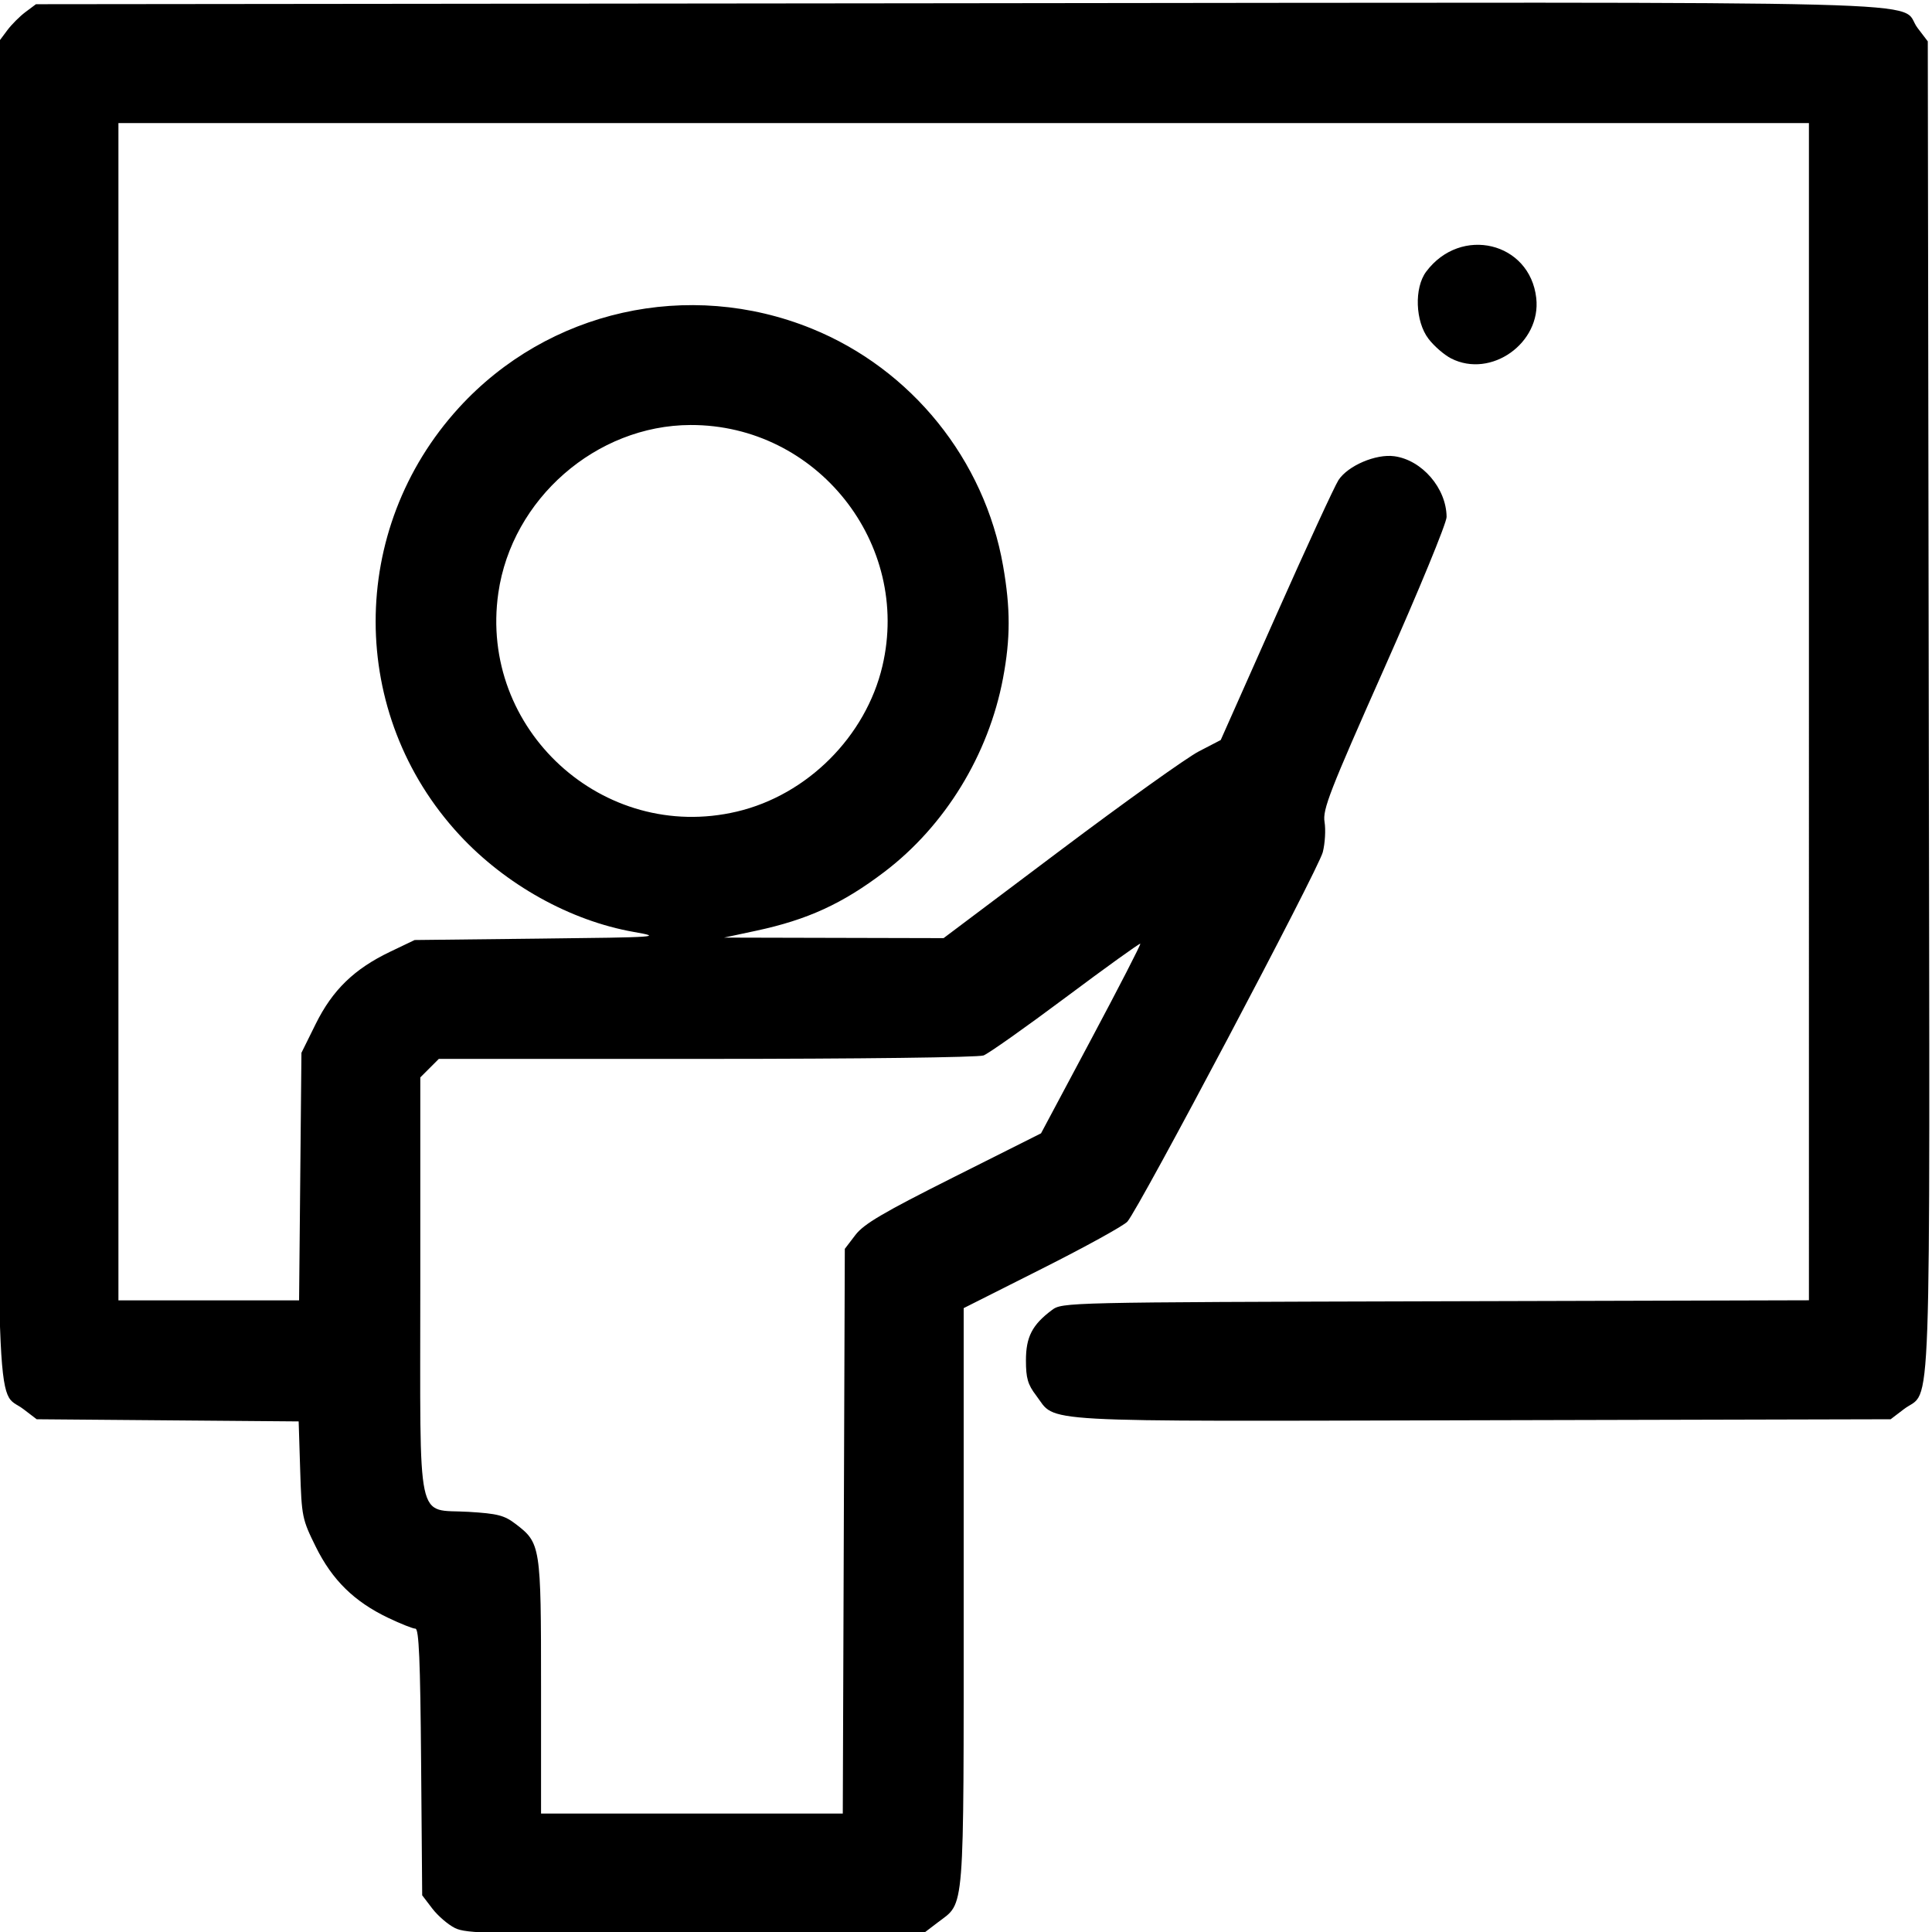 <svg width="512" height="512" xmlns="http://www.w3.org/2000/svg"><path d="M120.564 510.947c-1.827-.907-4.527-3.23-6-5.16l-2.68-3.512-.287-35.33c-.217-26.872-.577-35.33-1.5-35.33-.667 0-3.913-1.29-7.213-2.865-9.012-4.303-14.841-10.022-19.195-18.831-3.626-7.336-3.752-7.958-4.14-20.398l-.4-12.832-34.712-.286-34.712-.287-3.53-2.693c-7.43-5.67-6.857 10.536-6.57-186.152l.259-176.508L1.946 8C3.08 6.482 5.25 4.311 6.769 3.178L9.53 1.116 254.043.86C526.536.575 502.488-.047 508.19 7.43l2.694 3.531.258 176.41c.288 196.581.86 180.385-6.57 186.053l-3.532 2.693-108.4.263c-120.794.294-112.47.757-118.063-6.576-2.203-2.889-2.693-4.578-2.693-9.286 0-6.217 1.664-9.44 6.885-13.34 2.74-2.045 3.539-2.063 101.688-2.325l98.927-.265V32.616h-448v312H79.26l.312-32.805.312-32.806 3.772-7.629c4.456-9.01 10.207-14.594 19.728-19.15l6.5-3.11 33-.372c31.99-.36 32.757-.414 25.065-1.772-16.828-2.97-33.97-12.514-46.2-25.724-29.553-31.92-29.604-80.95-.117-113.213 23.632-25.858 60.828-34.199 93.46-20.959 26.47 10.74 45.83 34.746 50.743 62.922 1.966 11.271 1.958 19.226-.028 29.758-3.821 20.261-15.352 39.084-31.423 51.296-11.101 8.436-20.366 12.688-34 15.605l-8.5 1.818 29.088.07 29.088.071 30.912-23.236c17.001-12.78 33.527-24.593 36.723-26.25l5.81-3.014 14.69-33.05c8.079-18.177 15.514-34.307 16.523-35.843 2.505-3.815 9.888-6.974 14.766-6.32 7.358.987 13.82 8.48 13.878 16.092.012 1.593-7.339 19.448-16.469 40-14.586 32.835-16.419 37.55-15.874 40.842.34 2.046.13 5.646-.467 8-1.153 4.555-48.767 94.574-51.79 97.913-.983 1.087-11.145 6.687-22.583 12.446l-20.795 10.47v76.574c0 85.22.356 80.714-6.812 86.183l-3.531 2.693-60.579.24c-54.569.215-60.908.076-63.899-1.41zm103.051-105.16.269-74.827 2.787-3.654c2.25-2.949 7.265-5.901 26-15.307l23.213-11.653 13.313-24.97c7.322-13.732 13.17-25.11 12.998-25.282-.173-.173-9.05 6.214-19.73 14.192-10.678 7.979-20.494 14.917-21.813 15.418-1.363.518-33.051.912-73.379.912h-70.98l-2.455 2.455-2.454 2.454v54.935c0 65.176-1.239 59.348 12.79 60.194 7.692.464 9.464.919 12.449 3.195 6.659 5.08 6.76 5.732 6.76 43.168v33.6h79.964zm-28.324-190.71c18.646-4.396 34.158-19.908 38.553-38.554 7.666-32.522-17.375-63.989-50.847-63.892-25.005.072-47.345 19.594-50.934 44.508-5.204 36.12 27.736 66.303 63.228 57.937zM384.563 94.99c-1.826-.931-4.526-3.274-6-5.206-3.508-4.6-3.817-13.498-.617-17.784 9.163-12.273 27.5-7.886 29.176 6.98 1.344 11.926-11.997 21.395-22.559 16.01z"/></svg>